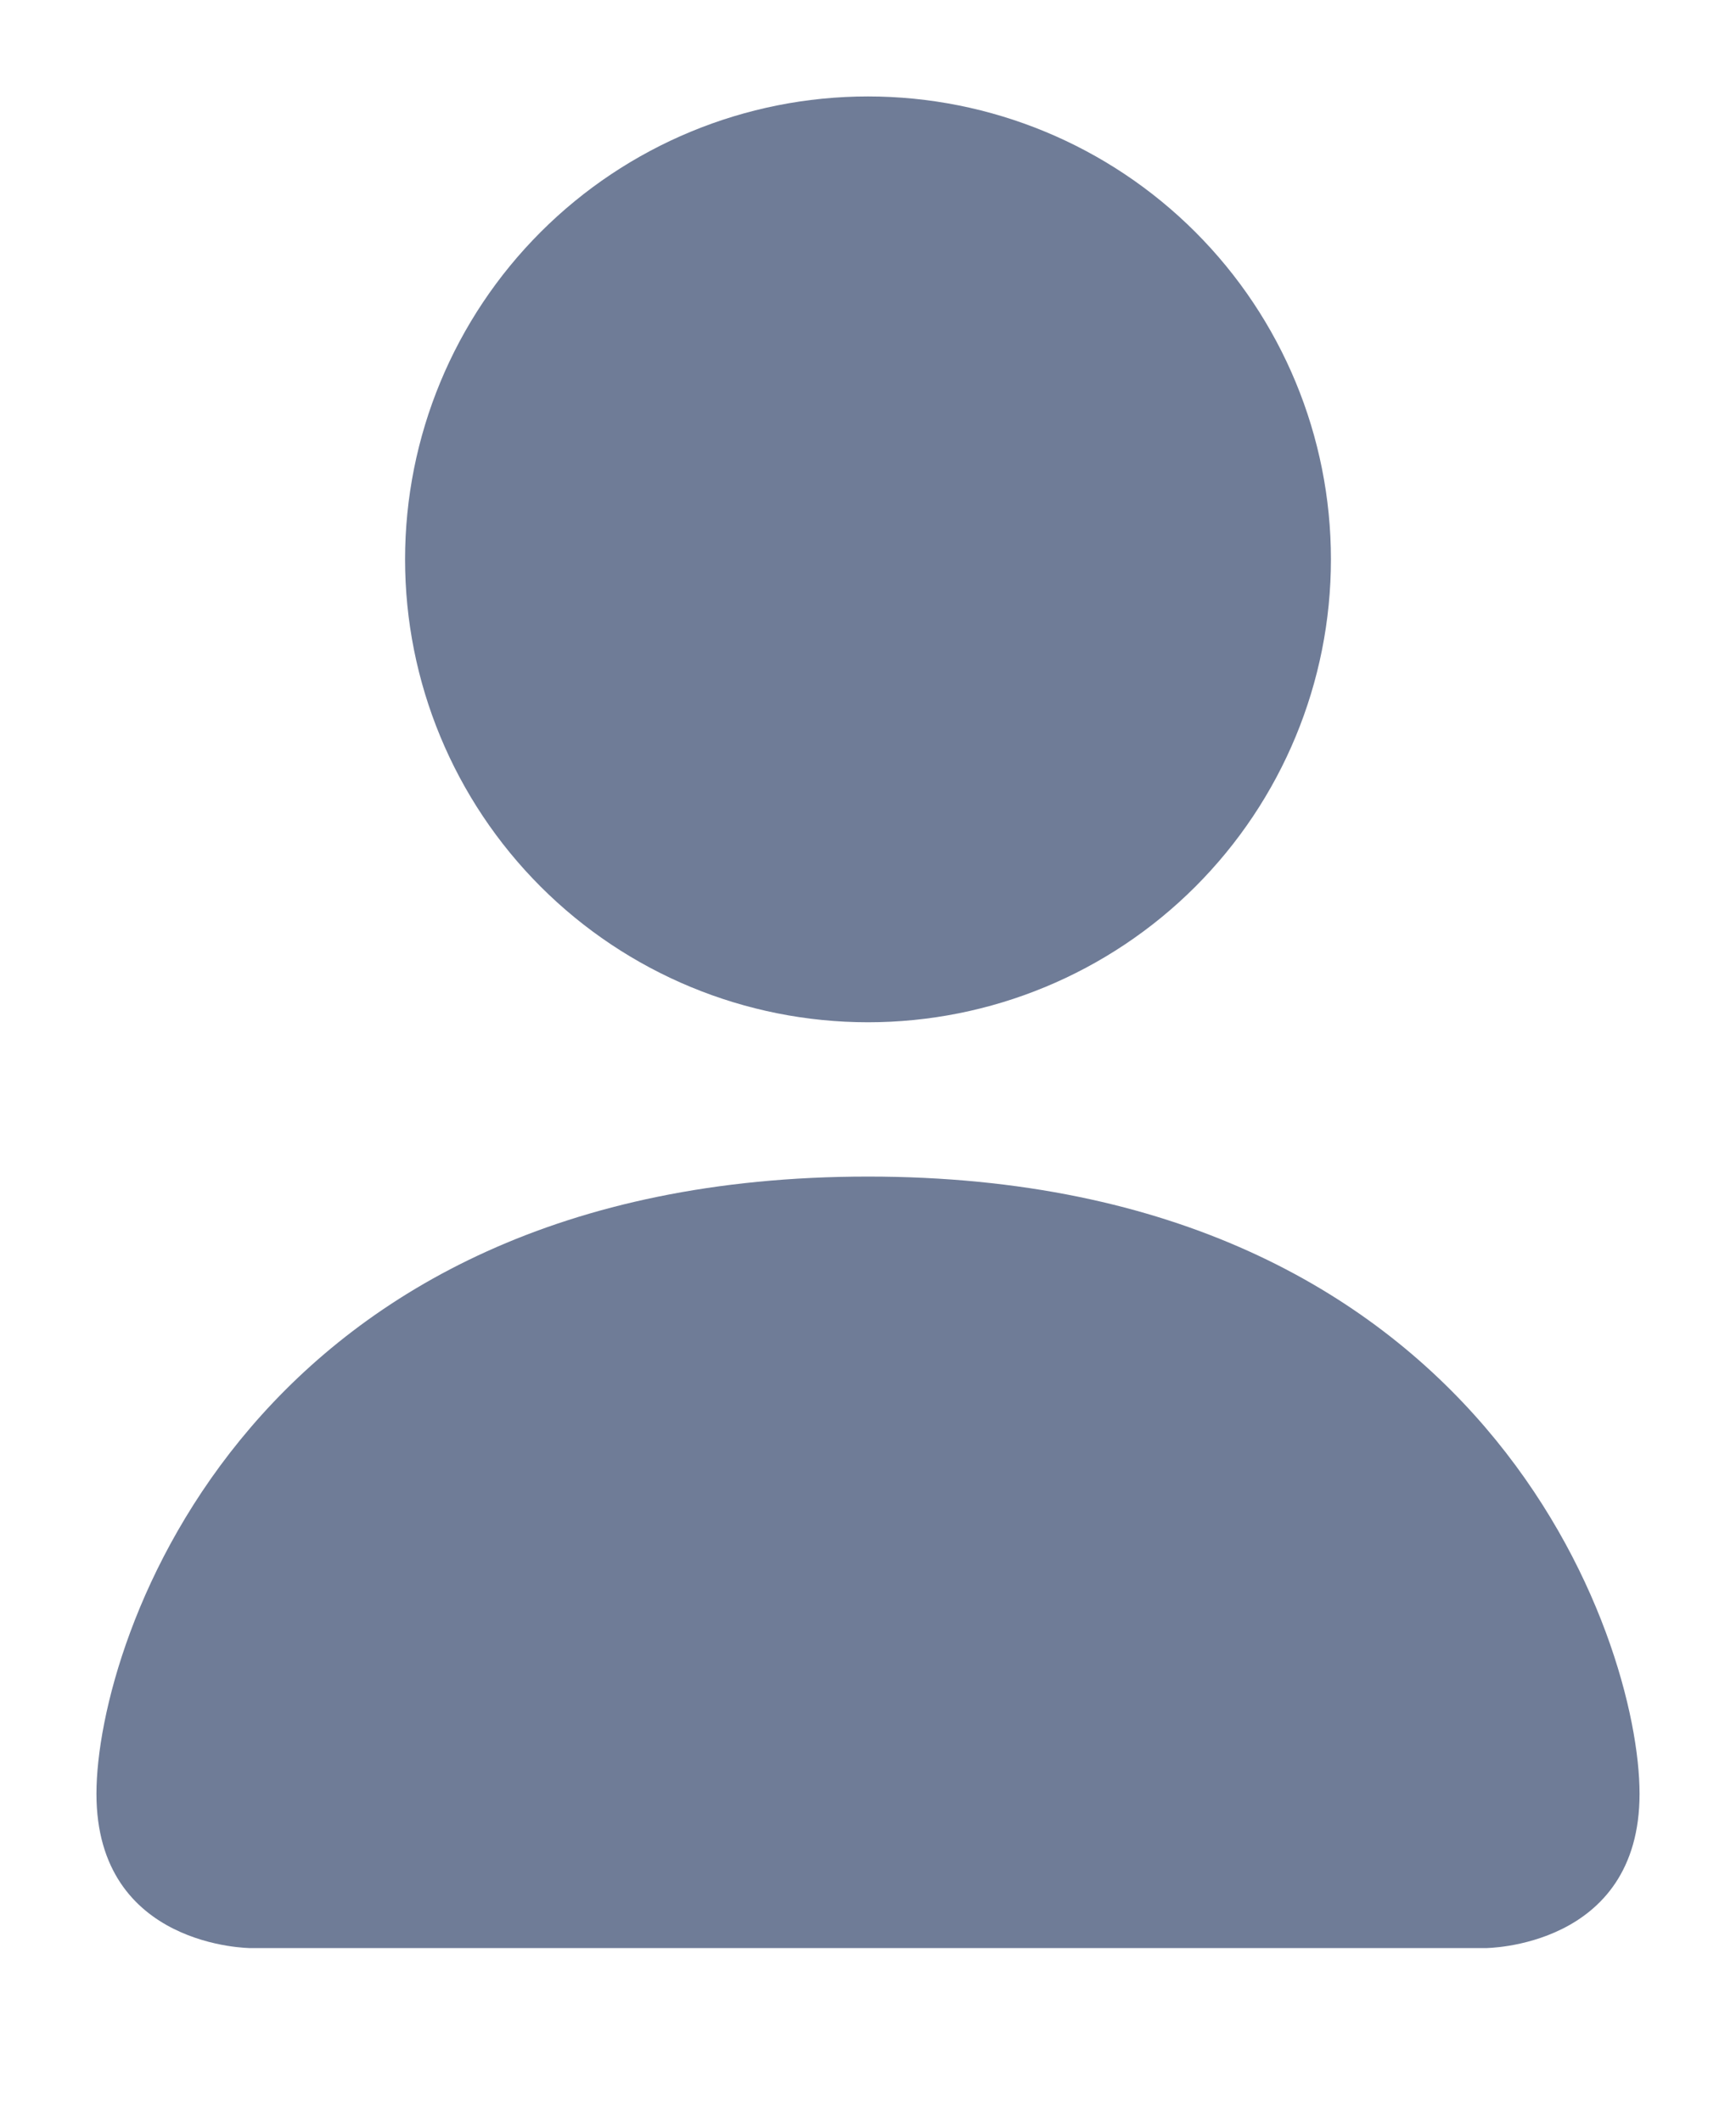 <svg width="9" height="11" viewBox="0 0 9 11" fill="none" xmlns="http://www.w3.org/2000/svg">
  <path
    d="M1.3 10.1C1.3 10.1 0.5 10.1 0.5 9.3C0.5 8.5 1.3 6.1 4.5 6.1C7.7 6.1 8.5 8.5 8.5 9.3C8.5 10.1 7.7 10.1 7.7 10.1H1.3ZM4.5 5.3C5.137 5.3 5.747 5.047 6.197 4.597C6.647 4.147 6.9 3.537 6.9 2.9C6.9 2.263 6.647 1.653 6.197 1.203C5.747 0.753 5.137 0.5 4.5 0.5C3.863 0.5 3.253 0.753 2.803 1.203C2.353 1.653 2.1 2.263 2.1 2.9C2.1 3.537 2.353 4.147 2.803 4.597C3.253 5.047 3.863 5.3 4.5 5.3Z"
    fill="#6F7C97"
  />
</svg>